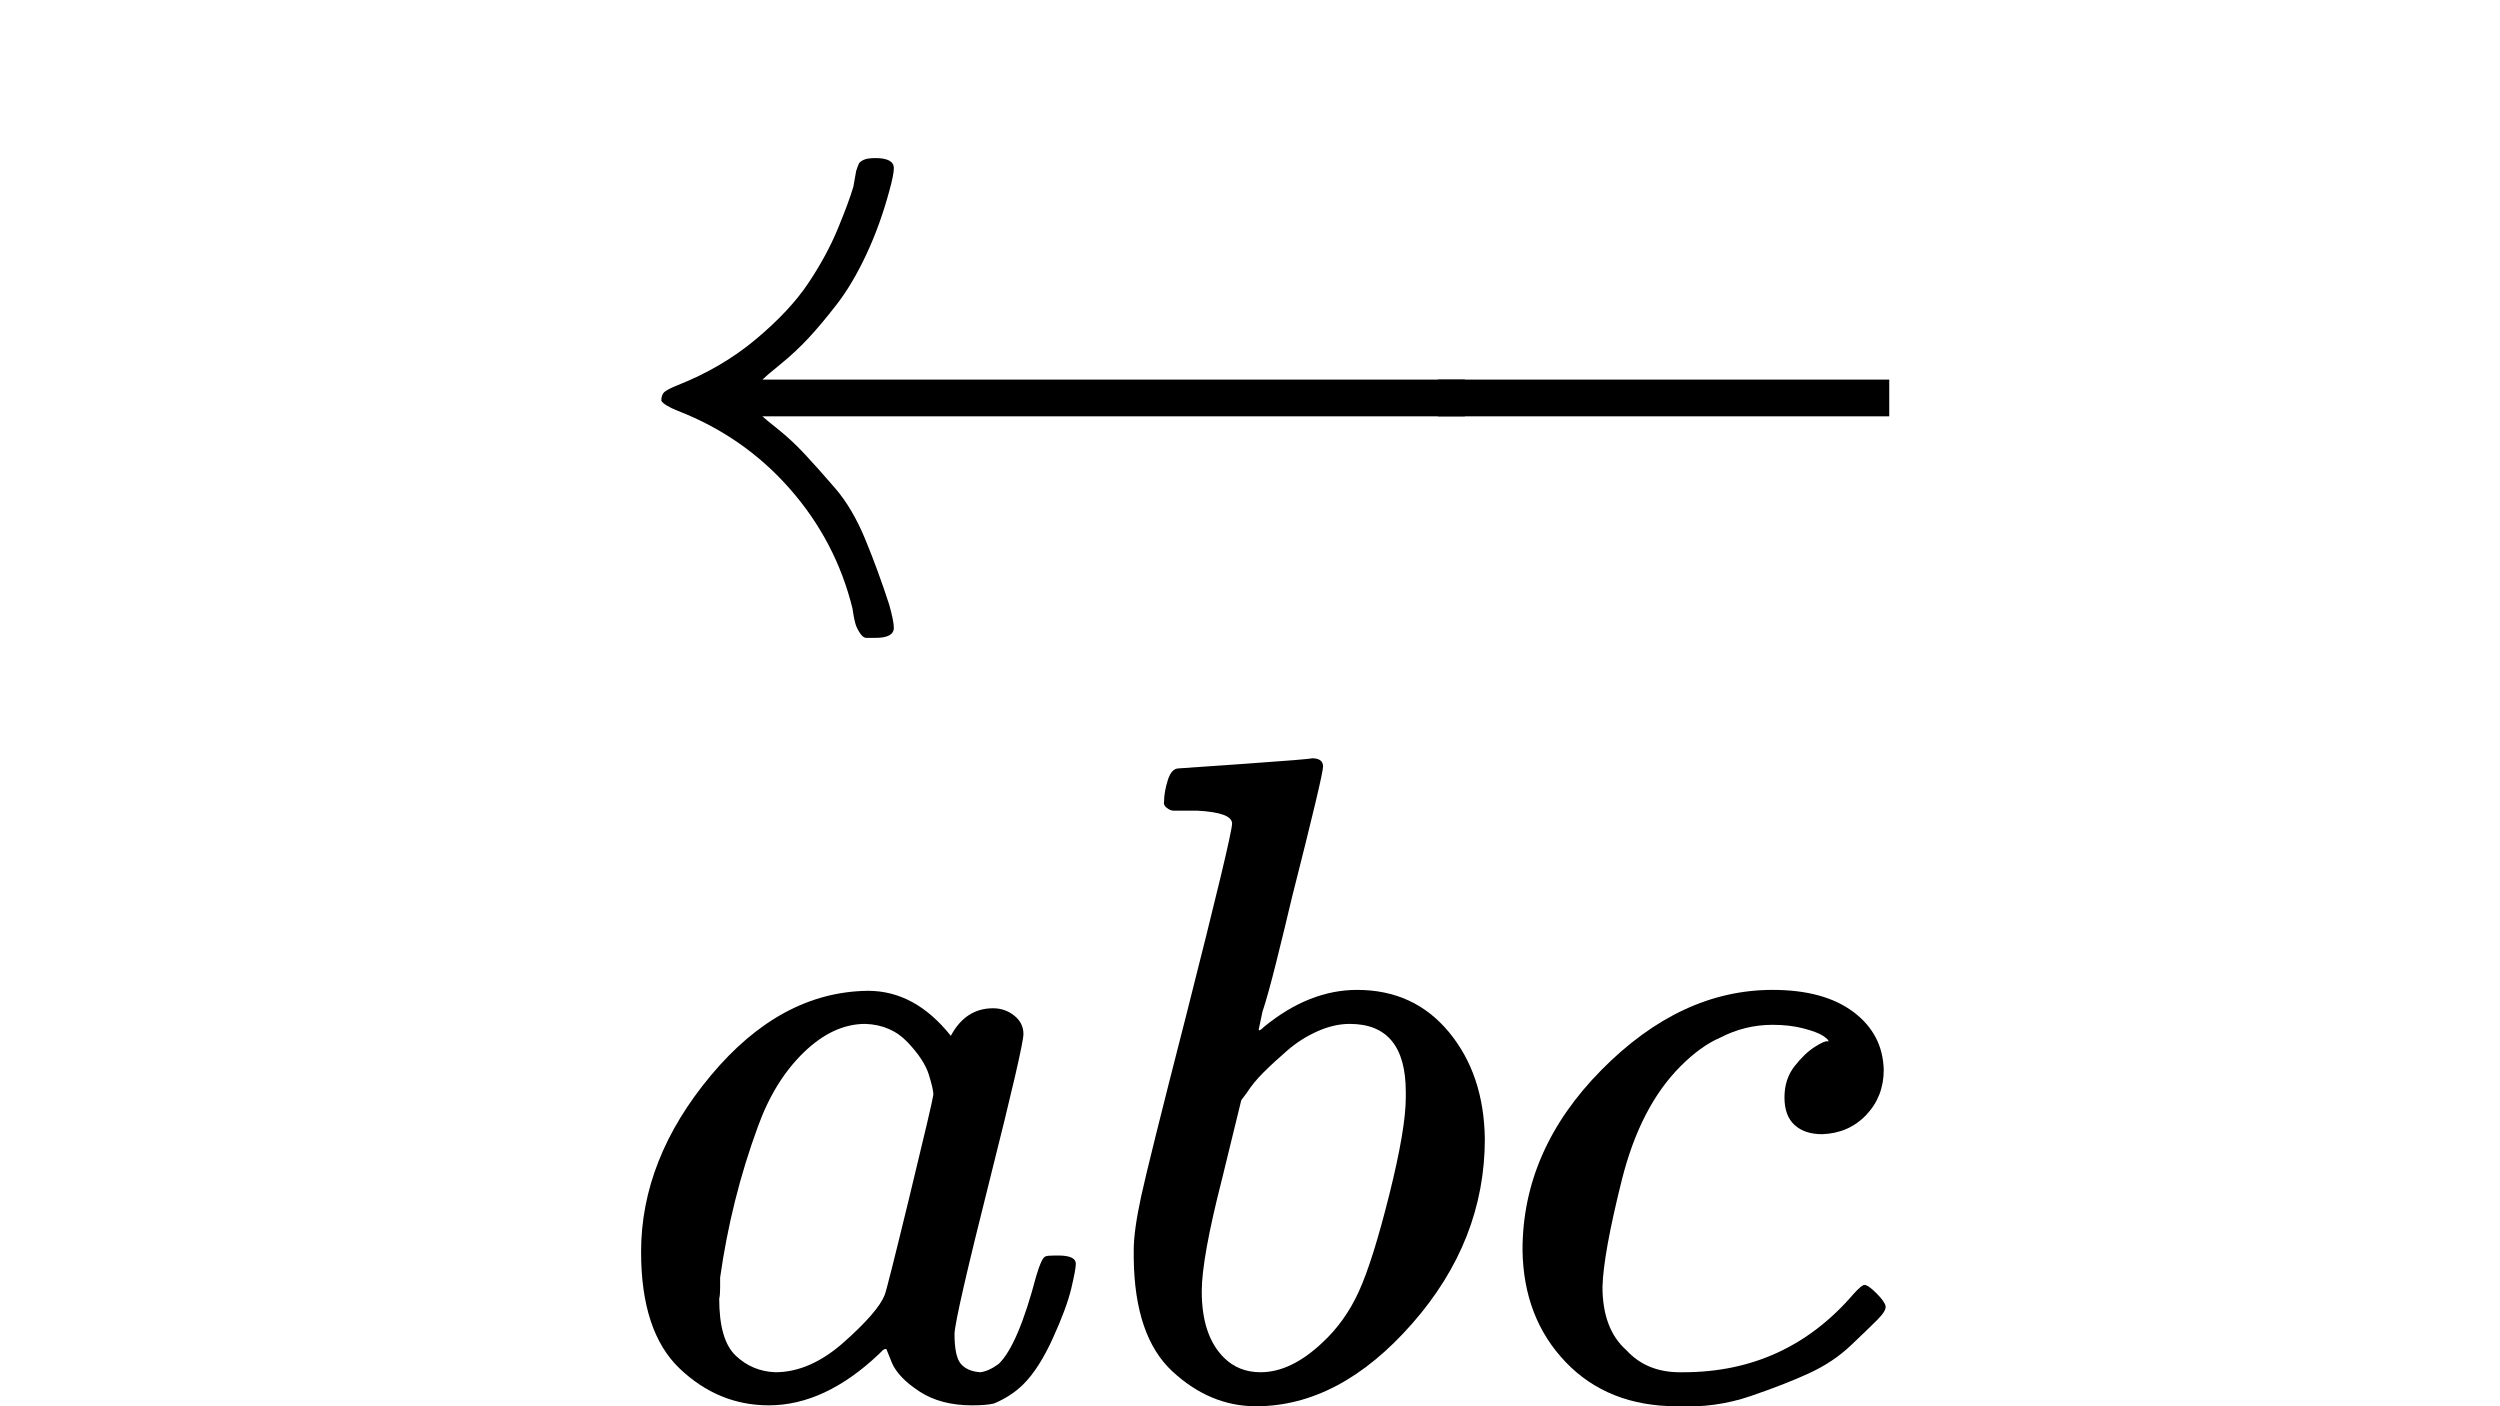 <?xml version="1.0" encoding="UTF-8" standalone="no" ?>
<svg xmlns="http://www.w3.org/2000/svg" width="1920px" height="1080px" viewBox="0 -1519 1391 1530"
     xmlns:xlink="http://www.w3.org/1999/xlink" aria-hidden="true" style="">
    <defs>
        <path id="MJX-3261-TEX-I-61"
              d="M33 157Q33 258 109 349T280 441Q331 441 370 392Q386 422 416 422Q429 422 439 414T449 394Q449 381 412 234T374 68Q374 43 381 35T402 26Q411 27 422 35Q443 55 463 131Q469 151 473 152Q475 153 483 153H487Q506 153 506 144Q506 138 501 117T481 63T449 13Q436 0 417 -8Q409 -10 393 -10Q359 -10 336 5T306 36L300 51Q299 52 296 50Q294 48 292 46Q233 -10 172 -10Q117 -10 75 30T33 157ZM351 328Q351 334 346 350T323 385T277 405Q242 405 210 374T160 293Q131 214 119 129Q119 126 119 118T118 106Q118 61 136 44T179 26Q217 26 254 59T298 110Q300 114 325 217T351 328Z"></path>
        <path id="MJX-3261-TEX-N-2062" d=""></path>
        <path id="MJX-3261-TEX-I-62"
              d="M73 647Q73 657 77 670T89 683Q90 683 161 688T234 694Q246 694 246 685T212 542Q204 508 195 472T180 418L176 399Q176 396 182 402Q231 442 283 442Q345 442 383 396T422 280Q422 169 343 79T173 -11Q123 -11 82 27T40 150V159Q40 180 48 217T97 414Q147 611 147 623T109 637Q104 637 101 637H96Q86 637 83 637T76 640T73 647ZM336 325V331Q336 405 275 405Q258 405 240 397T207 376T181 352T163 330L157 322L136 236Q114 150 114 114Q114 66 138 42Q154 26 178 26Q211 26 245 58Q270 81 285 114T318 219Q336 291 336 325Z"></path>
        <path id="MJX-3261-TEX-I-63"
              d="M34 159Q34 268 120 355T306 442Q362 442 394 418T427 355Q427 326 408 306T360 285Q341 285 330 295T319 325T330 359T352 380T366 386H367Q367 388 361 392T340 400T306 404Q276 404 249 390Q228 381 206 359Q162 315 142 235T121 119Q121 73 147 50Q169 26 205 26H209Q321 26 394 111Q403 121 406 121Q410 121 419 112T429 98T420 83T391 55T346 25T282 0T202 -11Q127 -11 81 37T34 159Z"></path>
        <path id="MJX-3261-TEX-S4-2190"
              d="M944 261T944 250T929 230H165Q167 228 182 216T211 189T244 152T277 96T303 25Q308 7 308 0Q308 -11 288 -11Q281 -11 278 -11T272 -7T267 2T263 21Q245 94 195 151T73 236Q58 242 55 247Q55 254 59 257T73 264Q121 283 158 314T215 375T247 434T264 480L267 497Q269 503 270 505T275 509T288 511Q308 511 308 500Q308 493 303 475Q293 438 278 406T246 352T215 315T185 287T165 270H929Q944 261 944 250Z"></path>
        <path id="MJX-3261-TEX-S4-2212" d="M84 237T84 250T98 270H679Q694 262 694 250T679 230H98Q84 237 84 250Z"></path>
    </defs>
    <g stroke="currentColor" fill="currentColor" stroke-width="0" transform="matrix(1 0 0 -1 0 0)">
        <g data-mml-node="math">
            <g data-mml-node="mover" data-semantic-type="overscore" data-semantic-role="implicit" data-semantic-id="7"
               data-semantic-children="5,6" data-semantic-speech="ModifyingAbove a b c With left-arrow">
                <g data-mml-node="mrow" data-semantic-type="infixop" data-semantic-role="implicit"
                   data-semantic-annotation="clearspeak:unit" data-semantic-id="5" data-semantic-children="0,1,2"
                   data-semantic-content="3,4" data-semantic-parent="7">
                    <g data-mml-node="mi" data-semantic-type="identifier" data-semantic-role="latinletter"
                       data-semantic-font="italic" data-semantic-annotation="clearspeak:simple;nemeth:number"
                       data-semantic-id="0" data-semantic-parent="5">
                        <use xlink:href="#MJX-3261-TEX-I-61"></use>
                    </g>
                    <g data-mml-node="mo" data-semantic-type="operator" data-semantic-role="multiplication"
                       data-semantic-id="3" data-semantic-parent="5" data-semantic-added="true"
                       data-semantic-operator="infixop,⁢" transform="translate(529, 0)">
                        <use xlink:href="#MJX-3261-TEX-N-2062"></use>
                    </g>
                    <g data-mml-node="mi" data-semantic-type="identifier" data-semantic-role="latinletter"
                       data-semantic-font="italic" data-semantic-annotation="clearspeak:simple" data-semantic-id="1"
                       data-semantic-parent="5" transform="translate(529, 0)">
                        <use xlink:href="#MJX-3261-TEX-I-62"></use>
                    </g>
                    <g data-mml-node="mo" data-semantic-type="operator" data-semantic-role="multiplication"
                       data-semantic-id="4" data-semantic-parent="5" data-semantic-added="true"
                       data-semantic-operator="infixop,⁢" transform="translate(958, 0)">
                        <use xlink:href="#MJX-3261-TEX-N-2062"></use>
                    </g>
                    <g data-mml-node="mi" data-semantic-type="identifier" data-semantic-role="latinletter"
                       data-semantic-font="italic" data-semantic-annotation="clearspeak:simple" data-semantic-id="2"
                       data-semantic-parent="5" transform="translate(958, 0)">
                        <use xlink:href="#MJX-3261-TEX-I-63"></use>
                    </g>
                </g>
                <g data-mml-node="mo" data-semantic-type="relation" data-semantic-role="overaccent" data-semantic-id="6"
                   data-semantic-parent="7" transform="translate(0, 836)">
                    <use xlink:href="#MJX-3261-TEX-S4-2190"></use>
                    <svg width="491" height="865" x="900" y="-182" viewBox="122.7 -182 491 865">
                        <use xlink:href="#MJX-3261-TEX-S4-2212" transform="scale(0.947, 1)"></use>
                    </svg>
                </g>
            </g>
        </g>
    </g>
</svg>
